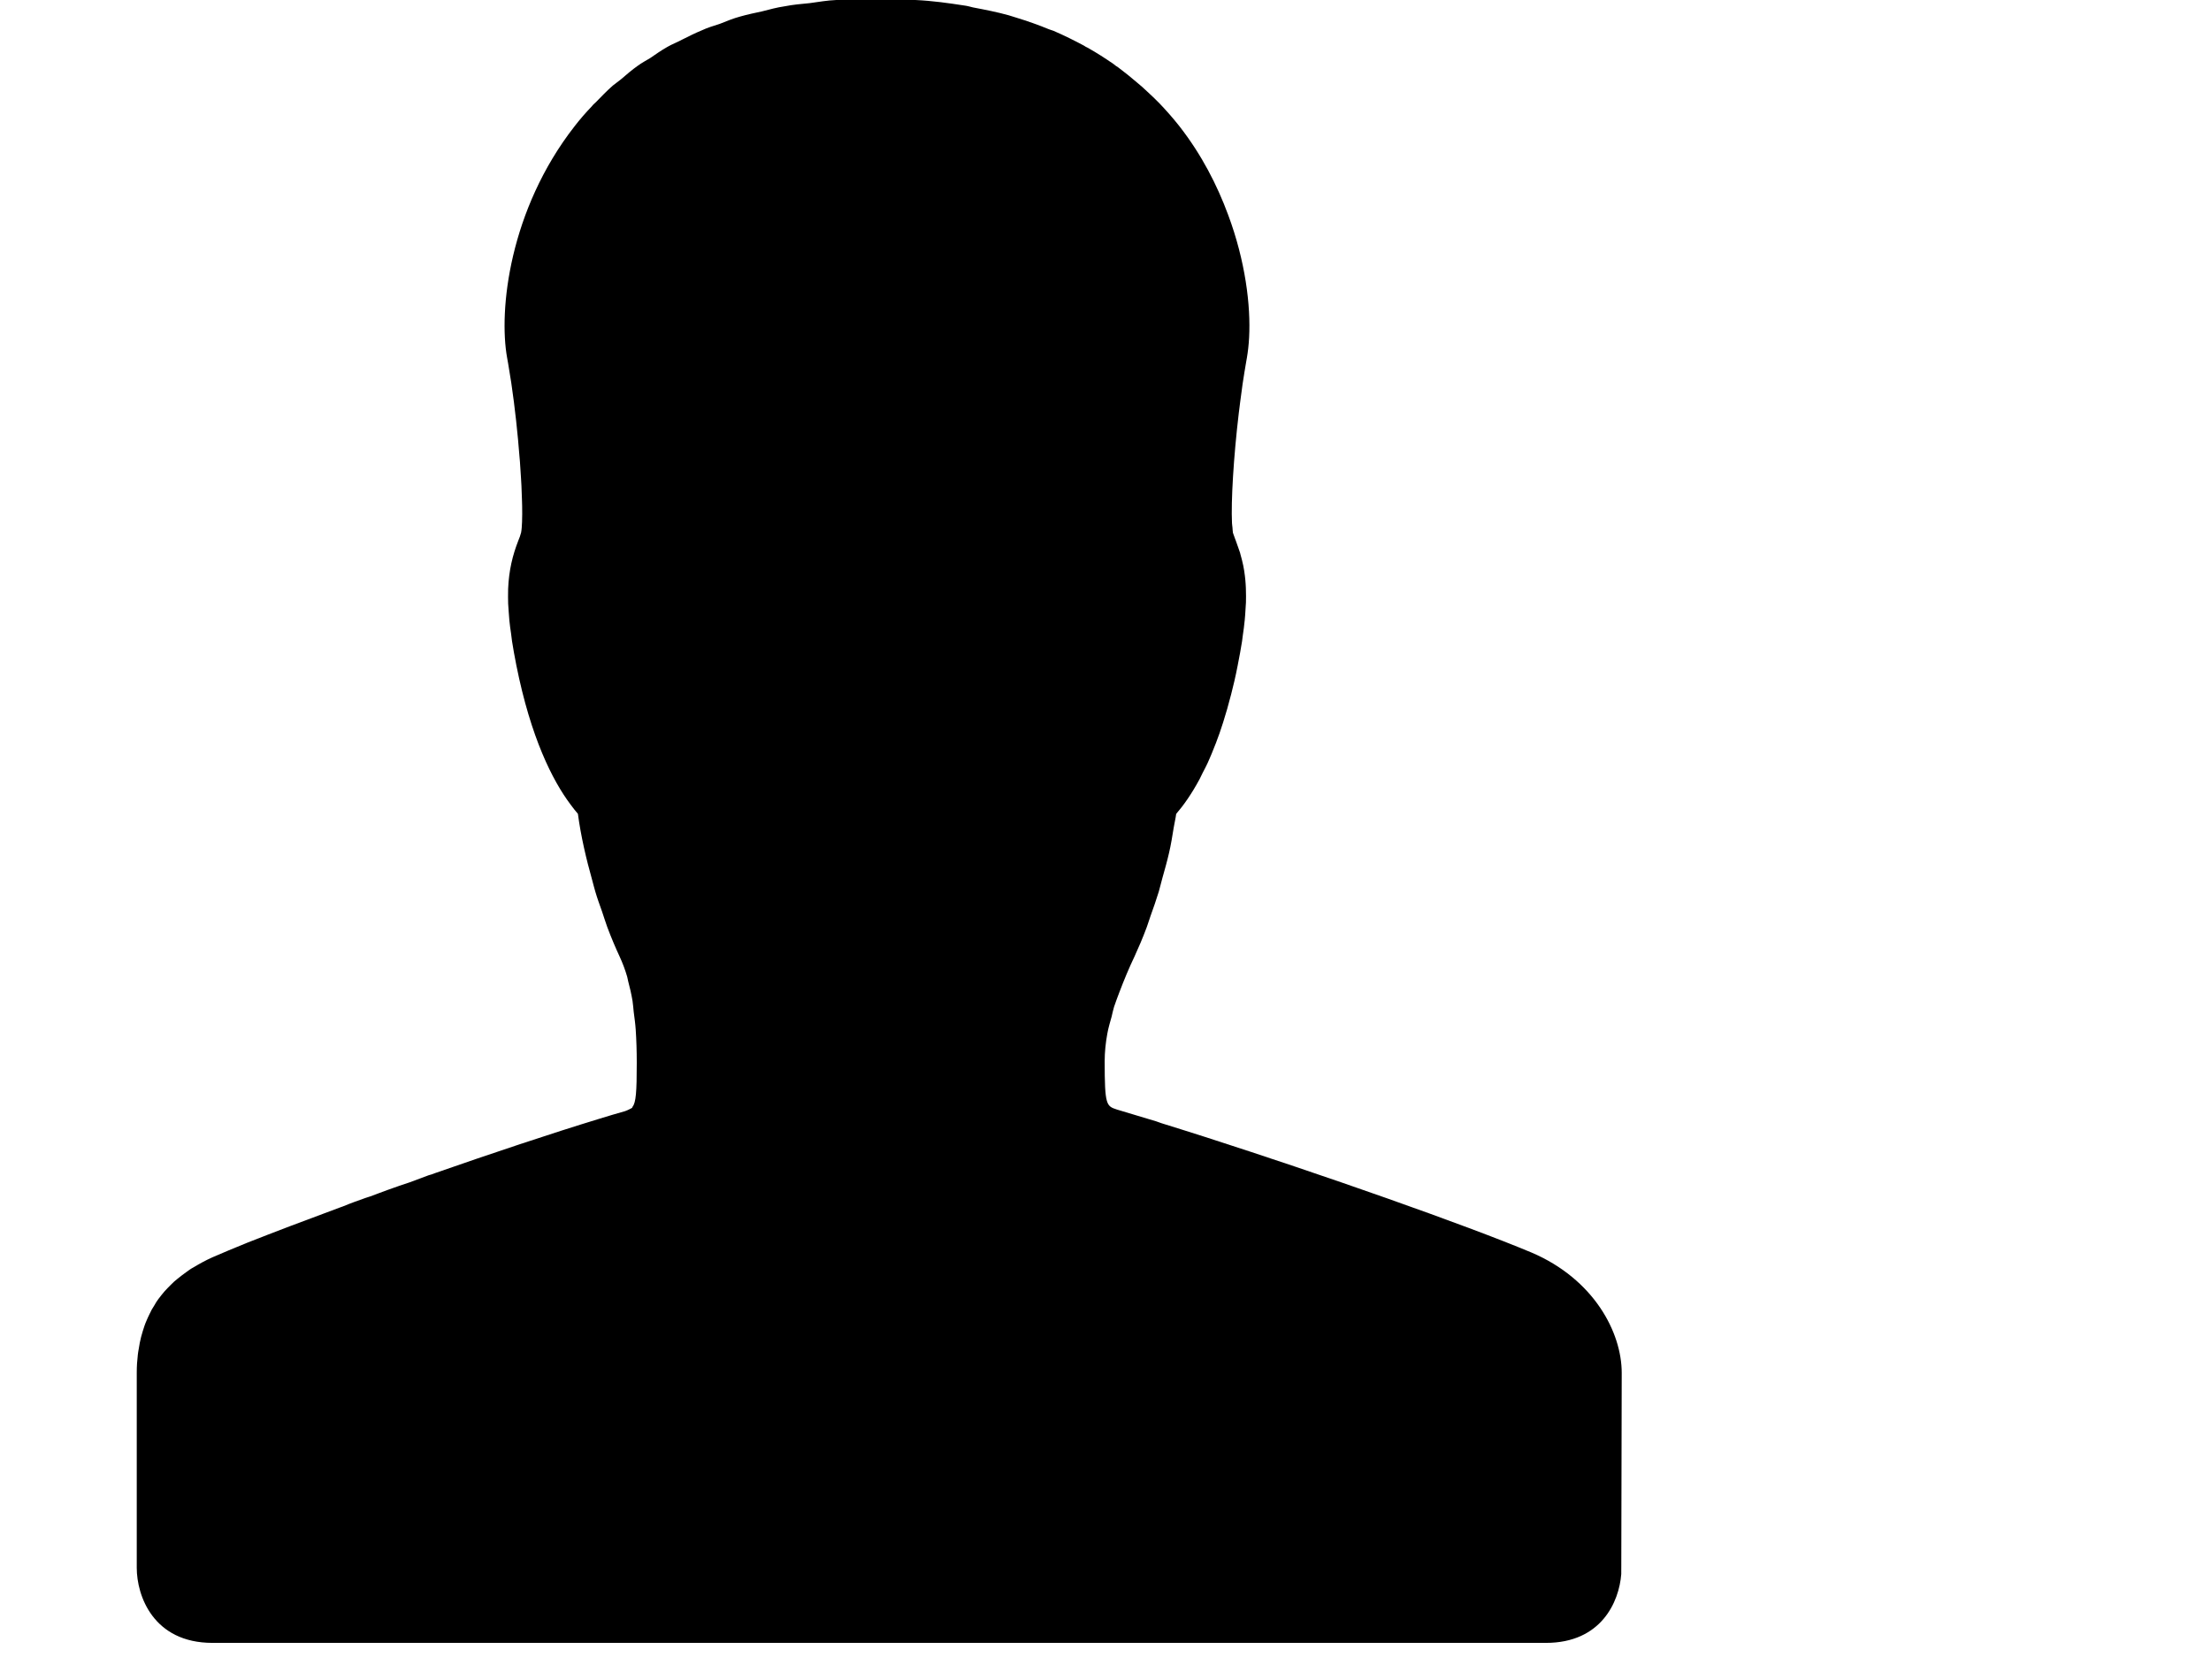 <?xml version="1.0" encoding="UTF-8" standalone="no"?>
<svg width="50px" height="38px" viewBox="0 0 50 43" version="1.1" xmlns="http://www.w3.org/2000/svg" xmlns:xlink="http://www.w3.org/1999/xlink" xmlns:sketch="http://www.bohemiancoding.com/sketch/ns">
    <!-- Generator: Sketch 3.2.1 (9971) - http://www.bohemiancoding.com/sketch -->
    <title>Teams</title>
    <desc>Created with Sketch.</desc>
    <defs></defs>
    <g id="Random" stroke="none" stroke-width="1" fill="none" fill-rule="evenodd" sketch:type="MSPage">
        <g id="Teams" sketch:type="MSArtboardGroup" transform="translate(0.21, 0)" fill="#000000">
            <g sketch:type="MSLayerGroup">
                <path d="M35.694,32.06 C33.974,31.34 30.353,30.07 27.337,29.1 C26.957,28.98 26.585,28.86 26.226,28.75 C26.178,28.73 26.132,28.72 26.085,28.7 C25.737,28.6 25.399,28.49 25.086,28.4 C24.812,28.31 24.769,28.3 24.769,27.16 C24.769,26.93 24.794,26.69 24.836,26.46 C24.863,26.31 24.907,26.16 24.947,26.02 C24.969,25.93 24.984,25.85 25.009,25.77 C25.048,25.65 25.096,25.53 25.14,25.41 C25.261,25.09 25.394,24.77 25.533,24.48 C25.634,24.26 25.742,24.01 25.846,23.73 C25.88,23.64 25.911,23.53 25.944,23.44 C26.015,23.24 26.087,23.04 26.154,22.82 C26.187,22.71 26.212,22.59 26.244,22.48 C26.303,22.27 26.366,22.05 26.416,21.83 C26.466,21.62 26.5,21.4 26.536,21.18 C26.555,21.06 26.584,20.95 26.599,20.83 L26.6,20.83 C26.782,20.62 26.989,20.33 27.199,19.94 C27.224,19.89 27.251,19.83 27.277,19.78 C27.321,19.7 27.365,19.61 27.408,19.52 C27.472,19.38 27.537,19.22 27.599,19.06 C27.605,19.04 27.61,19.03 27.615,19.02 C27.678,18.86 27.74,18.68 27.8,18.49 C27.805,18.47 27.81,18.46 27.815,18.44 C27.876,18.25 27.933,18.05 27.989,17.83 C27.994,17.81 27.999,17.8 28.003,17.78 C28.063,17.55 28.121,17.3 28.173,17.03 C28.218,16.81 28.254,16.6 28.285,16.41 C28.291,16.36 28.295,16.33 28.3,16.29 C28.322,16.14 28.341,16 28.353,15.87 C28.358,15.82 28.361,15.79 28.364,15.74 C28.373,15.63 28.38,15.52 28.384,15.42 C28.386,15.37 28.386,15.31 28.386,15.26 C28.386,15.19 28.385,15.12 28.382,15.05 C28.379,14.98 28.375,14.91 28.368,14.84 C28.365,14.8 28.361,14.77 28.357,14.74 C28.346,14.65 28.334,14.57 28.316,14.48 C28.314,14.47 28.312,14.46 28.309,14.45 C28.291,14.36 28.269,14.28 28.246,14.2 C28.242,14.18 28.238,14.17 28.234,14.15 C28.212,14.09 28.188,14.02 28.164,13.95 C28.15,13.91 28.138,13.88 28.125,13.84 C28.123,13.84 28.122,13.83 28.121,13.83 L28.106,13.79 C28.086,13.74 28.068,13.69 28.052,13.64 L28.05,13.63 C28.045,13.6 28.043,13.55 28.039,13.5 C28.035,13.46 28.03,13.44 28.027,13.39 C28,12.83 28.066,11.71 28.201,10.57 C28.203,10.56 28.203,10.55 28.205,10.54 C28.226,10.36 28.25,10.19 28.274,10.01 C28.283,9.95 28.29,9.89 28.298,9.83 C28.328,9.63 28.359,9.44 28.392,9.25 C28.398,9.22 28.402,9.19 28.408,9.16 C28.435,9 28.455,8.83 28.465,8.64 C28.509,7.82 28.369,6.68 27.929,5.5 C27.648,4.74 27.251,3.96 26.681,3.23 C26.676,3.22 26.67,3.22 26.665,3.21 C26.507,3.01 26.338,2.82 26.166,2.64 C26.069,2.54 25.962,2.44 25.854,2.34 C25.773,2.26 25.69,2.19 25.606,2.12 C25.455,1.99 25.295,1.86 25.122,1.73 C25.076,1.7 25.029,1.67 24.983,1.63 C24.779,1.49 24.563,1.35 24.331,1.22 C24.301,1.21 24.272,1.19 24.242,1.17 C24,1.04 23.739,0.91 23.462,0.79 C23.423,0.78 23.384,0.76 23.345,0.75 C23.08,0.64 22.796,0.54 22.502,0.45 C22.437,0.43 22.375,0.41 22.309,0.39 C22.022,0.31 21.716,0.25 21.4,0.19 C21.323,0.17 21.25,0.15 21.17,0.14 C20.777,0.08 20.364,0.02 19.923,0 L17.902,0 C17.662,0.01 17.447,0.05 17.221,0.08 C17.009,0.1 16.787,0.12 16.587,0.16 C16.382,0.19 16.199,0.24 16.006,0.29 C15.822,0.33 15.627,0.37 15.453,0.42 C15.264,0.47 15.097,0.54 14.921,0.61 C14.765,0.66 14.599,0.71 14.452,0.78 C14.279,0.85 14.126,0.93 13.964,1.01 C13.837,1.08 13.699,1.13 13.579,1.2 C13.42,1.29 13.279,1.39 13.133,1.49 C13.032,1.55 12.92,1.61 12.825,1.68 C12.668,1.79 12.531,1.91 12.391,2.03 C12.324,2.08 12.247,2.14 12.183,2.19 C12.023,2.33 11.882,2.48 11.744,2.62 C11.713,2.65 11.675,2.68 11.646,2.72 C11.483,2.89 11.336,3.06 11.205,3.23 C9.535,5.37 9.257,7.94 9.478,9.16 C9.487,9.21 9.494,9.26 9.503,9.3 C9.531,9.47 9.558,9.63 9.584,9.8 C9.679,10.44 9.75,11.11 9.796,11.71 C9.799,11.74 9.802,11.78 9.805,11.81 C9.816,11.96 9.825,12.1 9.833,12.24 C9.836,12.3 9.841,12.37 9.844,12.43 C9.85,12.56 9.853,12.67 9.857,12.78 C9.859,12.84 9.861,12.89 9.862,12.95 C9.865,13.1 9.864,13.23 9.86,13.34 C9.86,13.34 9.86,13.34 9.86,13.35 C9.856,13.46 9.849,13.56 9.837,13.62 C9.836,13.62 9.836,13.63 9.836,13.63 C9.816,13.71 9.791,13.77 9.763,13.84 C9.619,14.21 9.523,14.59 9.503,15.08 L9.503,15.12 C9.5,15.22 9.501,15.33 9.504,15.45 C9.506,15.5 9.512,15.57 9.516,15.63 C9.521,15.72 9.527,15.8 9.535,15.88 C9.546,15.99 9.562,16.11 9.579,16.22 C9.587,16.29 9.593,16.34 9.603,16.41 C9.633,16.6 9.67,16.81 9.714,17.03 C10.086,18.89 10.642,19.98 11.099,20.59 C11.165,20.68 11.228,20.76 11.289,20.83 C11.363,21.39 11.5,21.98 11.658,22.54 C11.684,22.63 11.706,22.73 11.734,22.82 C11.787,23 11.846,23.16 11.903,23.32 C11.95,23.46 11.994,23.6 12.041,23.73 C12.146,24.01 12.253,24.26 12.355,24.48 C12.429,24.64 12.495,24.81 12.55,25 C12.56,25.03 12.565,25.08 12.574,25.11 C12.617,25.27 12.657,25.44 12.687,25.62 C12.701,25.71 12.707,25.81 12.717,25.9 C12.736,26.05 12.757,26.19 12.768,26.35 C12.786,26.62 12.795,26.9 12.795,27.2 C12.795,27.96 12.774,28.22 12.686,28.33 C12.683,28.34 12.681,28.35 12.678,28.35 C12.673,28.36 12.649,28.37 12.611,28.39 C12.579,28.41 12.542,28.42 12.496,28.44 C12.289,28.5 12.075,28.56 11.854,28.63 C10.578,29.02 9.084,29.52 7.623,30.03 C7.573,30.05 7.522,30.07 7.472,30.08 C7.31,30.14 7.15,30.2 6.99,30.26 C6.9,30.29 6.81,30.32 6.722,30.35 C6.617,30.39 6.515,30.42 6.411,30.46 C6.267,30.51 6.123,30.57 5.982,30.62 C5.94,30.63 5.9,30.65 5.858,30.66 C5.66,30.73 5.463,30.8 5.272,30.88 C5.244,30.89 5.216,30.9 5.188,30.91 C4.295,31.24 3.48,31.55 2.822,31.81 C2.484,31.95 2.186,32.07 1.939,32.18 C1.759,32.26 1.599,32.35 1.449,32.44 C1.39,32.47 1.336,32.51 1.281,32.55 C1.198,32.61 1.117,32.67 1.044,32.73 C0.981,32.78 0.923,32.83 0.867,32.89 C0.814,32.94 0.761,33 0.713,33.05 C0.656,33.12 0.603,33.18 0.553,33.25 C0.517,33.3 0.482,33.35 0.451,33.41 C0.403,33.48 0.359,33.56 0.319,33.65 C0.295,33.7 0.271,33.75 0.251,33.8 C0.214,33.88 0.182,33.98 0.154,34.07 C0.138,34.12 0.123,34.17 0.111,34.22 C0.086,34.32 0.066,34.42 0.05,34.53 C0.043,34.57 0.033,34.62 0.028,34.67 C0.01,34.82 0,34.97 0,35.13 L0,40.05 L0,40.13 C0,40.84 0.42,42.05 1.939,42.05 L2,42.05 L16.708,42.05 L18.8,42.05 L19.166,42.05 L21.292,42.05 L35.989,42.05 L36.06,42.05 C37.477,42.05 37.933,41 37.988,40.29 L37.989,40.06 L38,35.14 C38,34.1 37.287,32.74 35.694,32.06" id="Fill-83" sketch:type="MSShapeGroup"></path>
            </g>
        </g>
    </g>
</svg>

